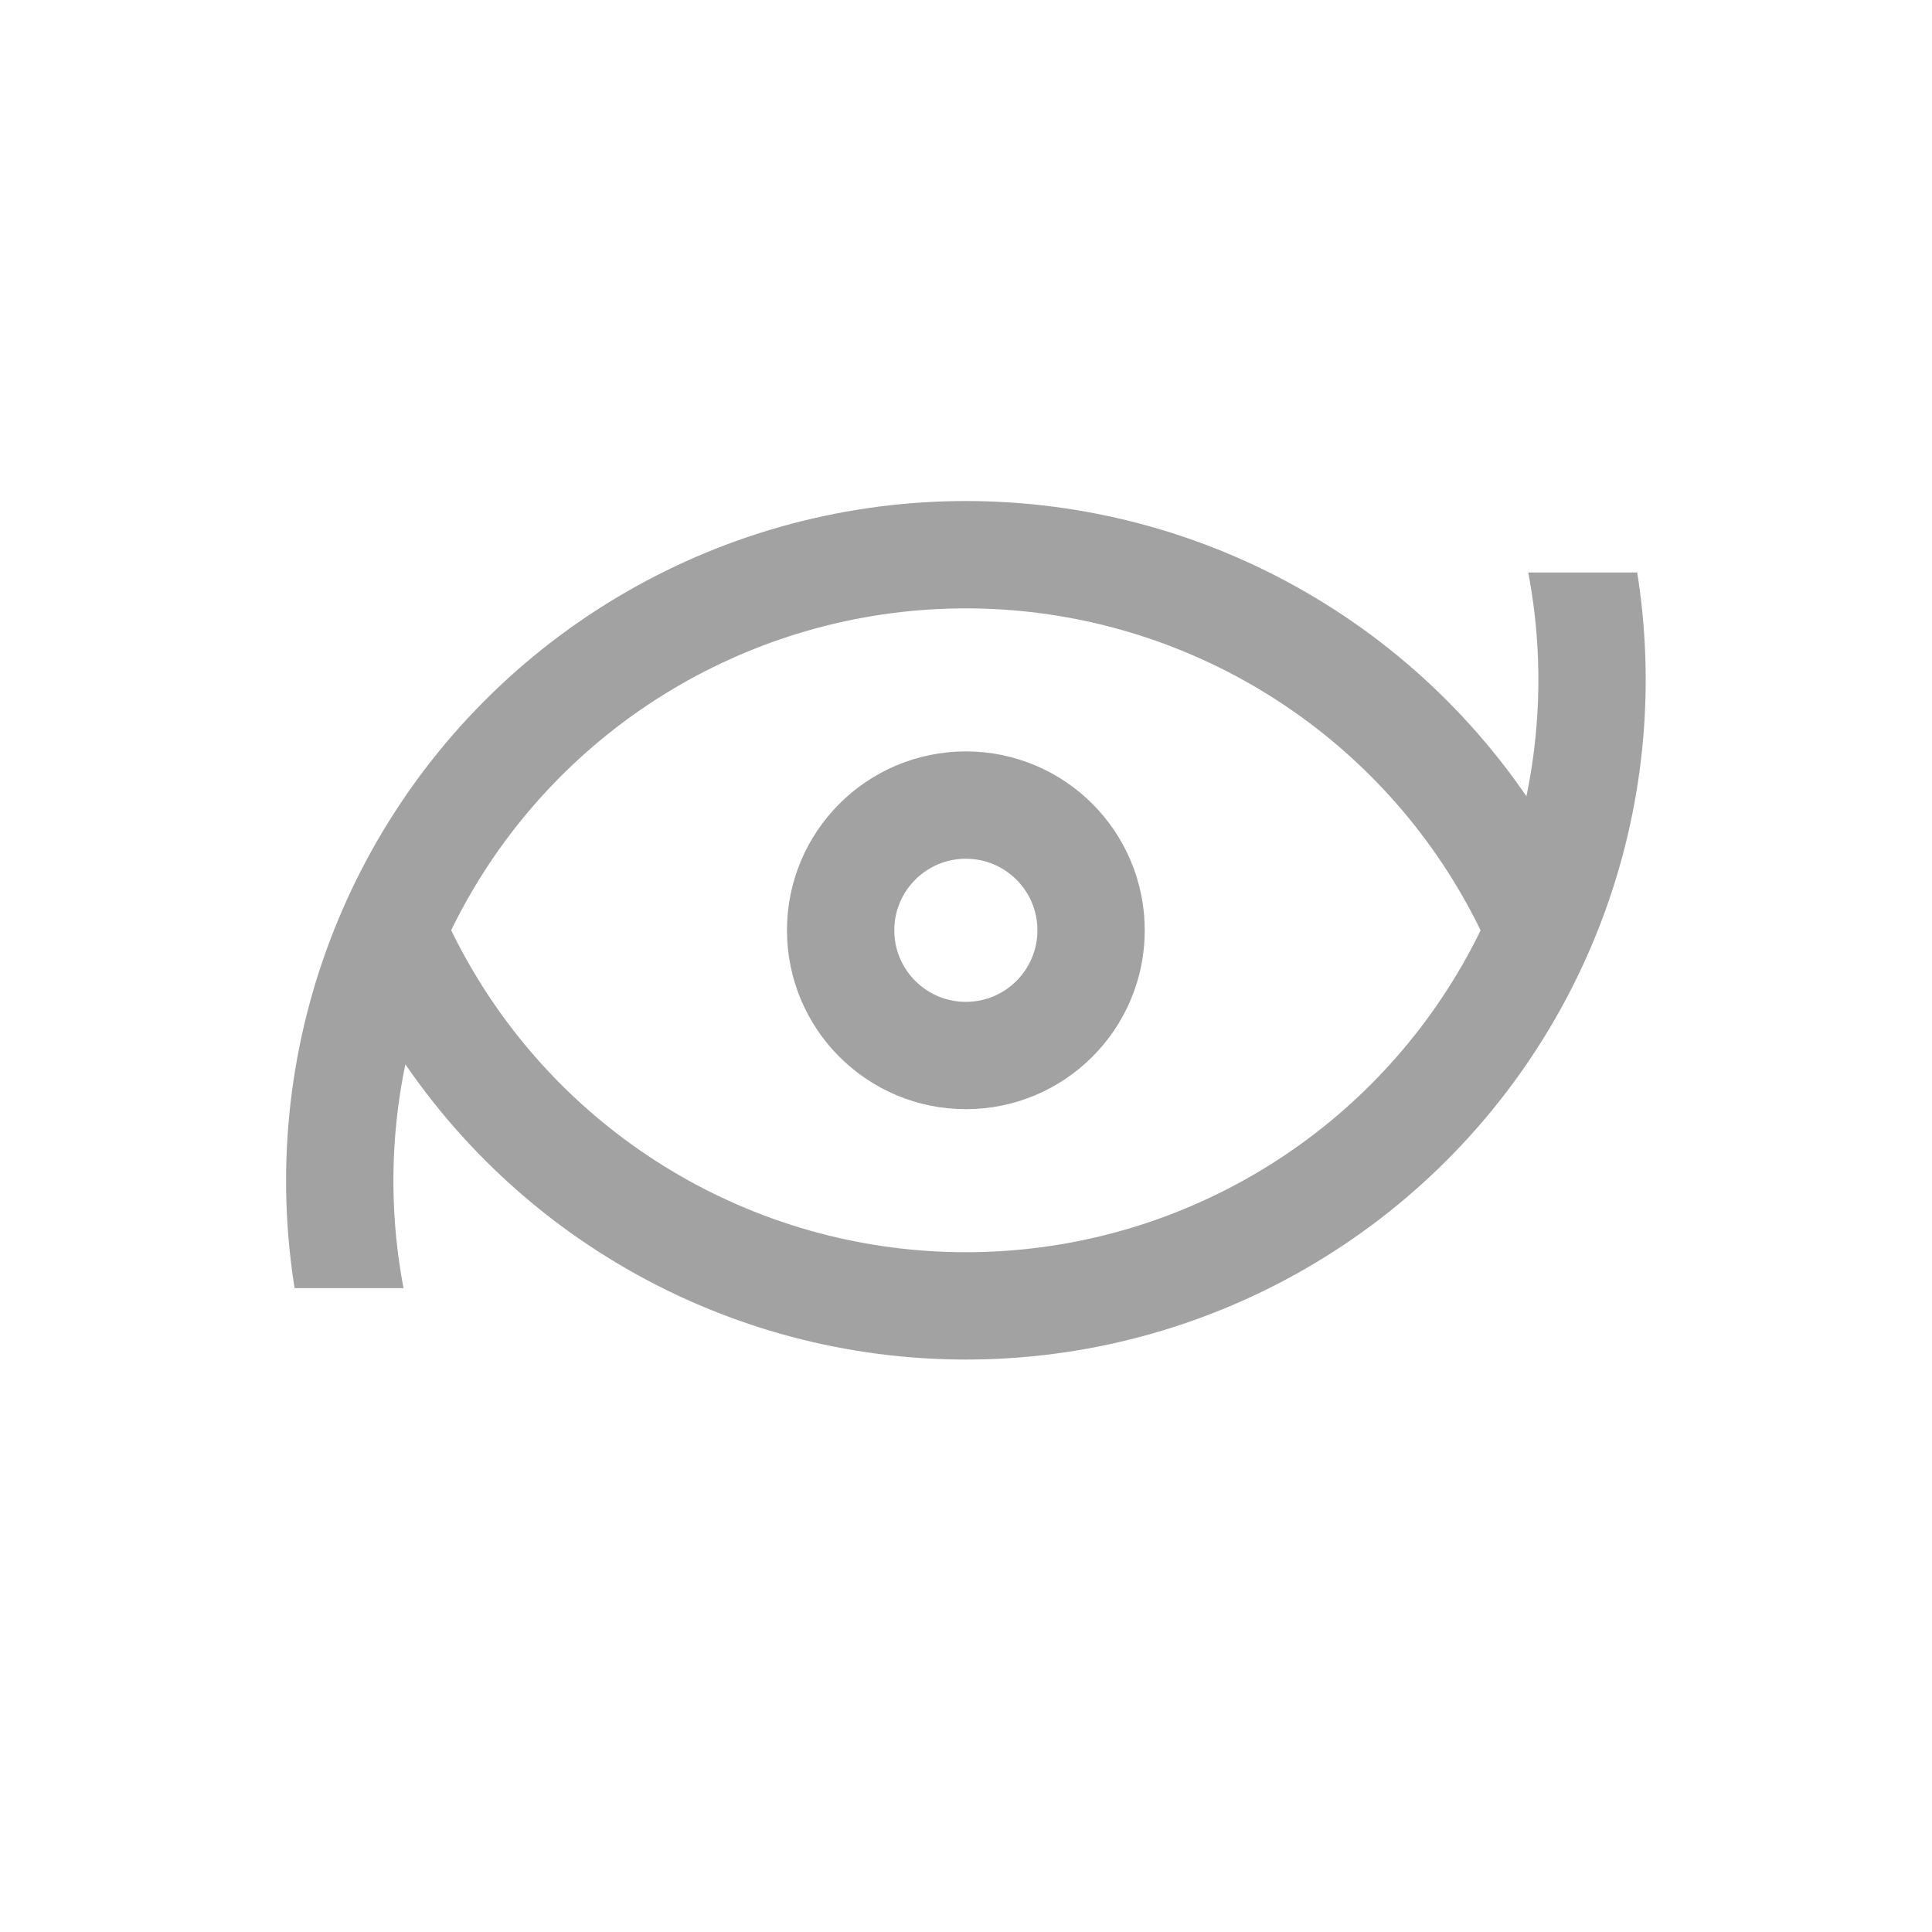 <svg xmlns="http://www.w3.org/2000/svg" xmlns:xlink="http://www.w3.org/1999/xlink" width="27" height="27" viewBox="0 0 27 27">
  <defs>
    <clipPath id="clip-path">
      <path id="Union_129" data-name="Union 129" d="M0,15V5H13V0h8V15Z" transform="translate(0 0)" fill="#fff" stroke="#a2a2a2" stroke-width="1"/>
    </clipPath>
    <clipPath id="clip-path-2">
      <path id="Union_130" data-name="Union 130" d="M0,14V4H13V-1h8V14Z" transform="translate(21.002 13.002) rotate(180)" fill="#fff" stroke="#a2a2a2" stroke-width="1"/>
    </clipPath>
  </defs>
  <g id="icon" transform="translate(-321 -13.663)">
    <rect id="Rectangle_360" data-name="Rectangle 360" width="27" height="27" transform="translate(321 13.663)" fill="#fff" opacity="0"/>
    <g id="Mask_Group_122" data-name="Mask Group 122" transform="translate(323.998 21.664)" clip-path="url(#clip-path)">
      <g id="Ellipse_221" data-name="Ellipse 221" transform="translate(1.001 -8.001)" fill="none" stroke="#a2a2a2" stroke-width="1.5">
        <ellipse cx="9.5" cy="9.5" rx="9.5" ry="9.5" stroke="none"/>
        <ellipse cx="9.5" cy="9.5" rx="8.75" ry="8.75" fill="none"/>
      </g>
    </g>
    <g id="Mask_Group_123" data-name="Mask Group 123" transform="translate(323.998 17.663)" clip-path="url(#clip-path-2)">
      <g id="Ellipse_222" data-name="Ellipse 222" transform="translate(1 3.002)" fill="none" stroke="#a2a2a2" stroke-width="1.5">
        <circle cx="9.5" cy="9.5" r="9.5" stroke="none"/>
        <circle cx="9.5" cy="9.5" r="8.75" fill="none"/>
      </g>
    </g>
    <g id="Ellipse_223" data-name="Ellipse 223" transform="translate(331.998 24.164)" fill="none" stroke="#a2a2a2" stroke-width="1.5">
      <ellipse cx="2.5" cy="2.5" rx="2.5" ry="2.5" stroke="none"/>
      <ellipse cx="2.5" cy="2.5" rx="1.75" ry="1.75" fill="none"/>
    </g>
  </g>
</svg>
